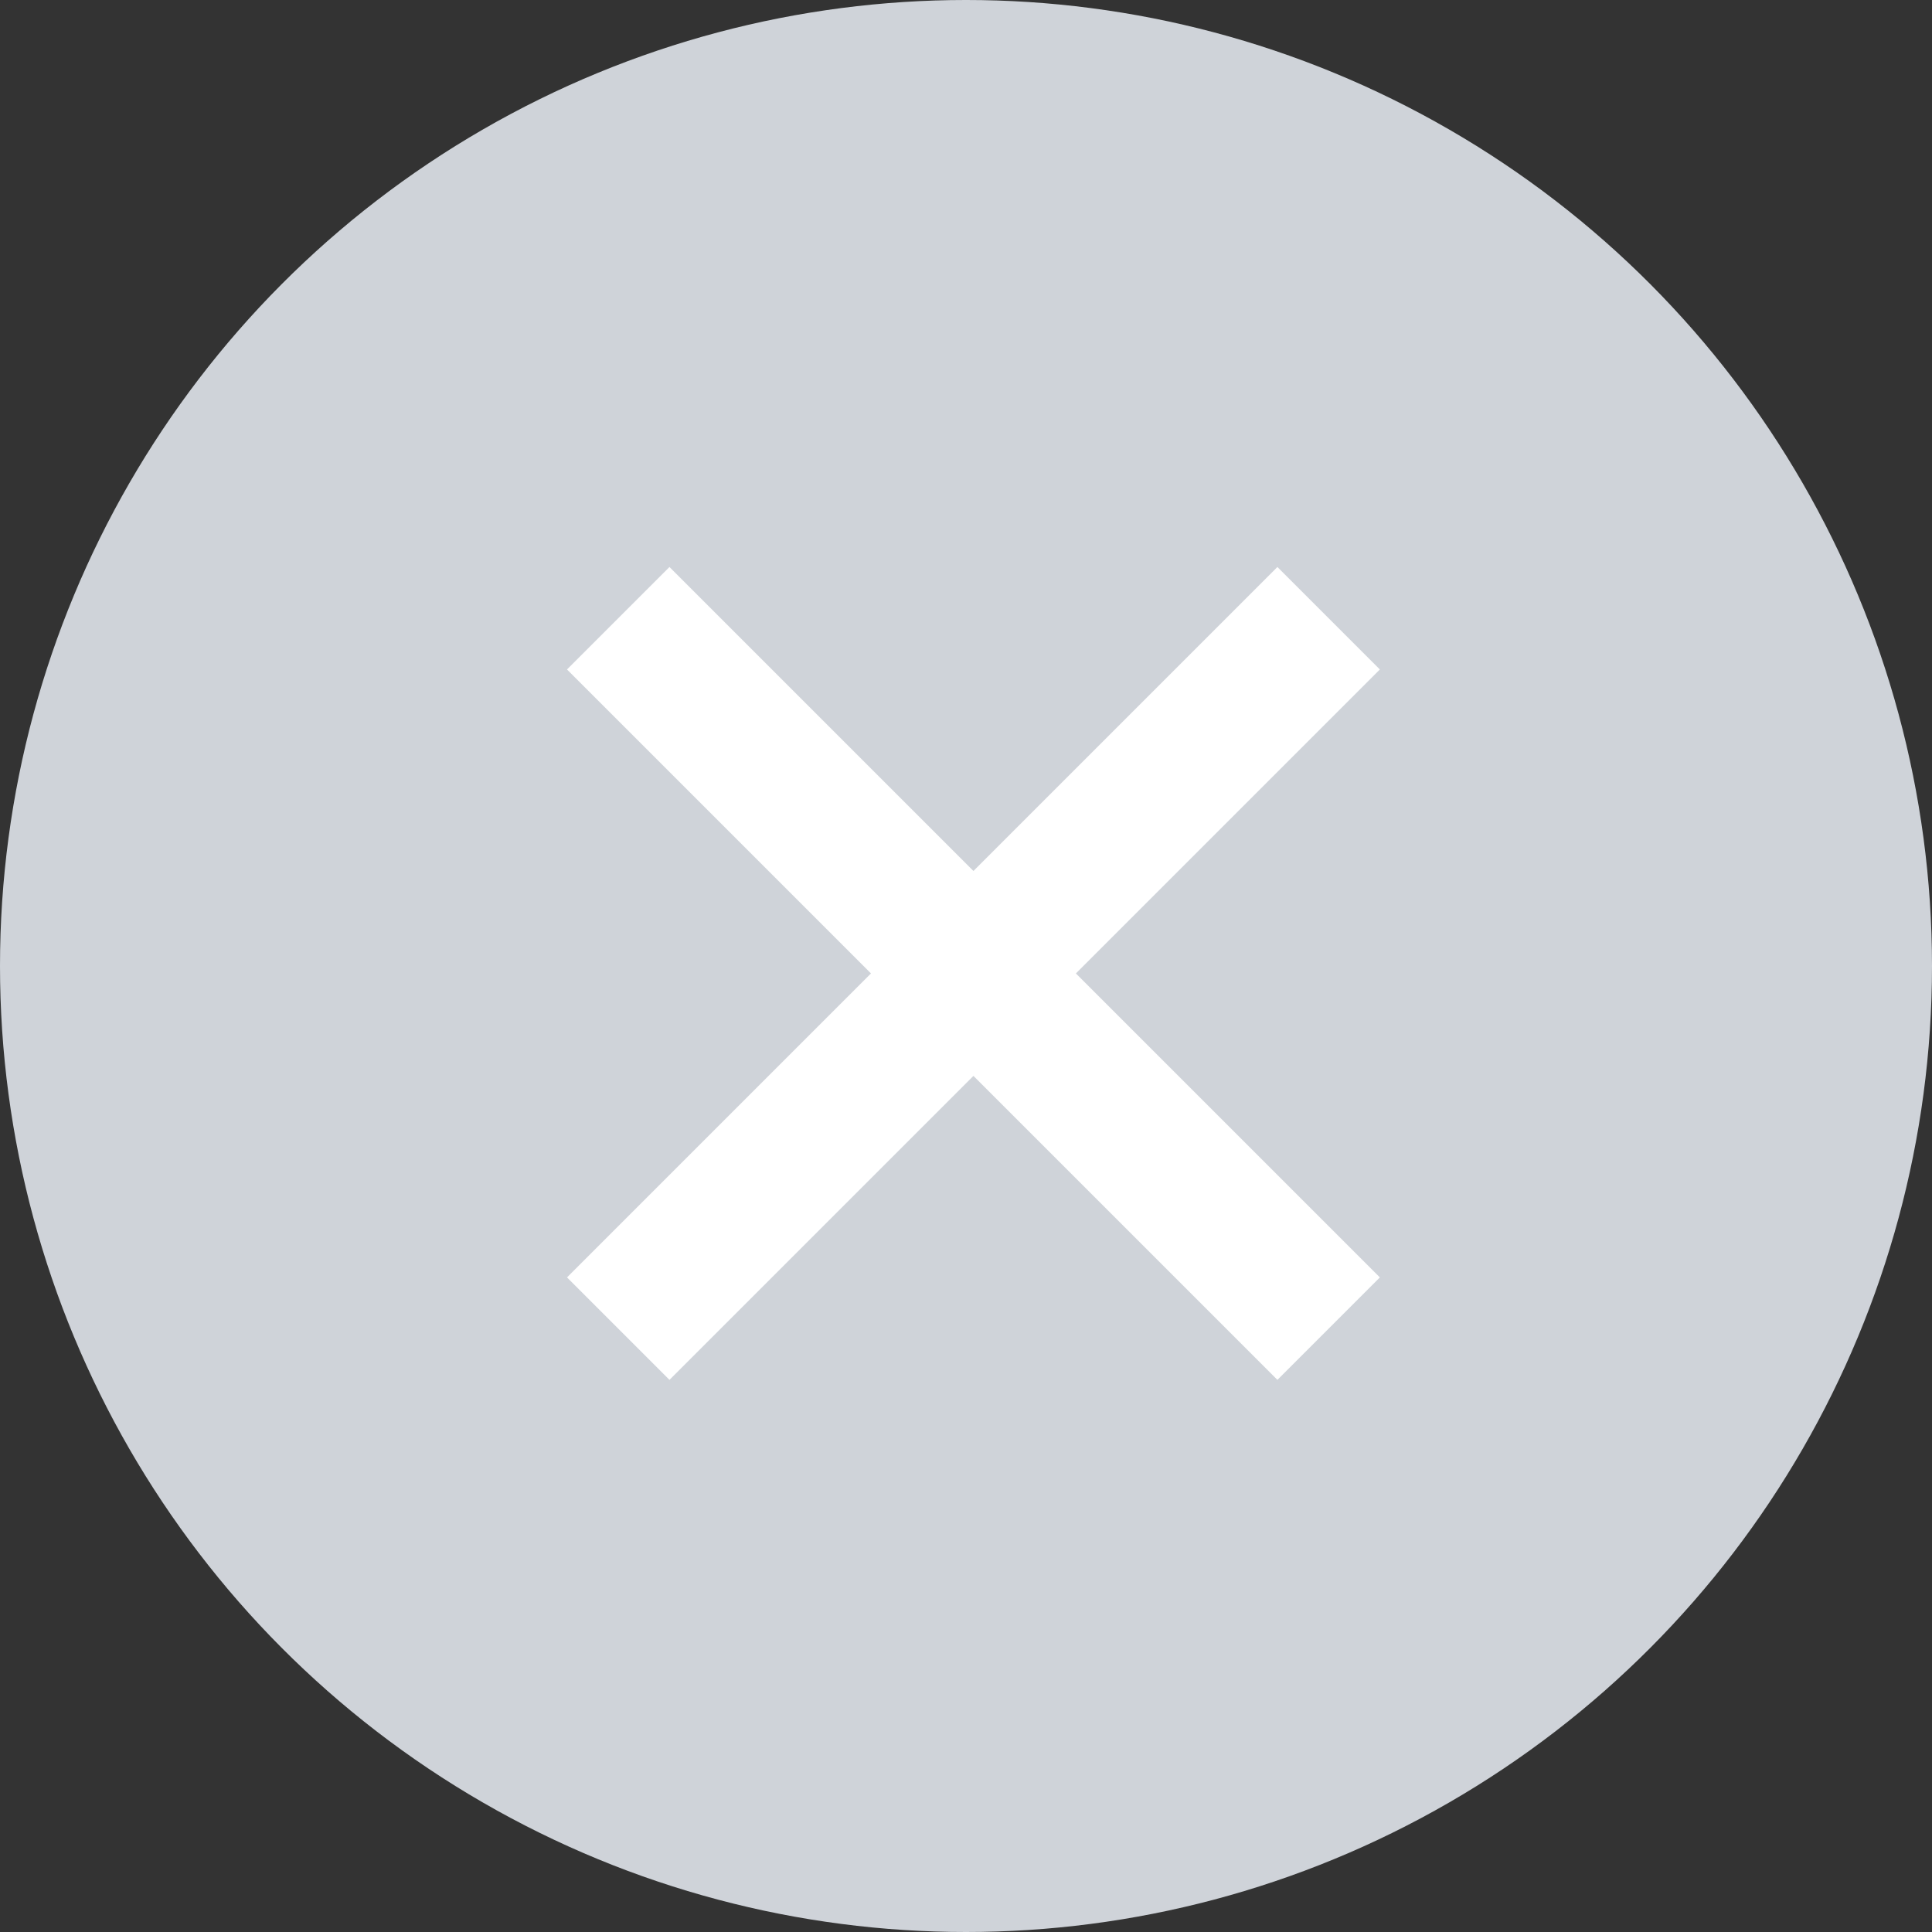 <svg width="20" height="20" viewBox="0 0 20 20" xmlns="http://www.w3.org/2000/svg">
    <rect x="0" y="0" width="20" height="20" fill="#333333" stroke="none"/>
    <g fill="none" fill-rule="evenodd">
        <circle fill="#CFD3D9" cx="10" cy="10" r="10"/>
        <path d="M6 6h8v8H6z"/>
        <path stroke="#FFF" stroke-width="1.5" d="M13.754 13.754 6.4 6.4M6.4 13.754 13.754 6.4"/>
    </g>
</svg>
